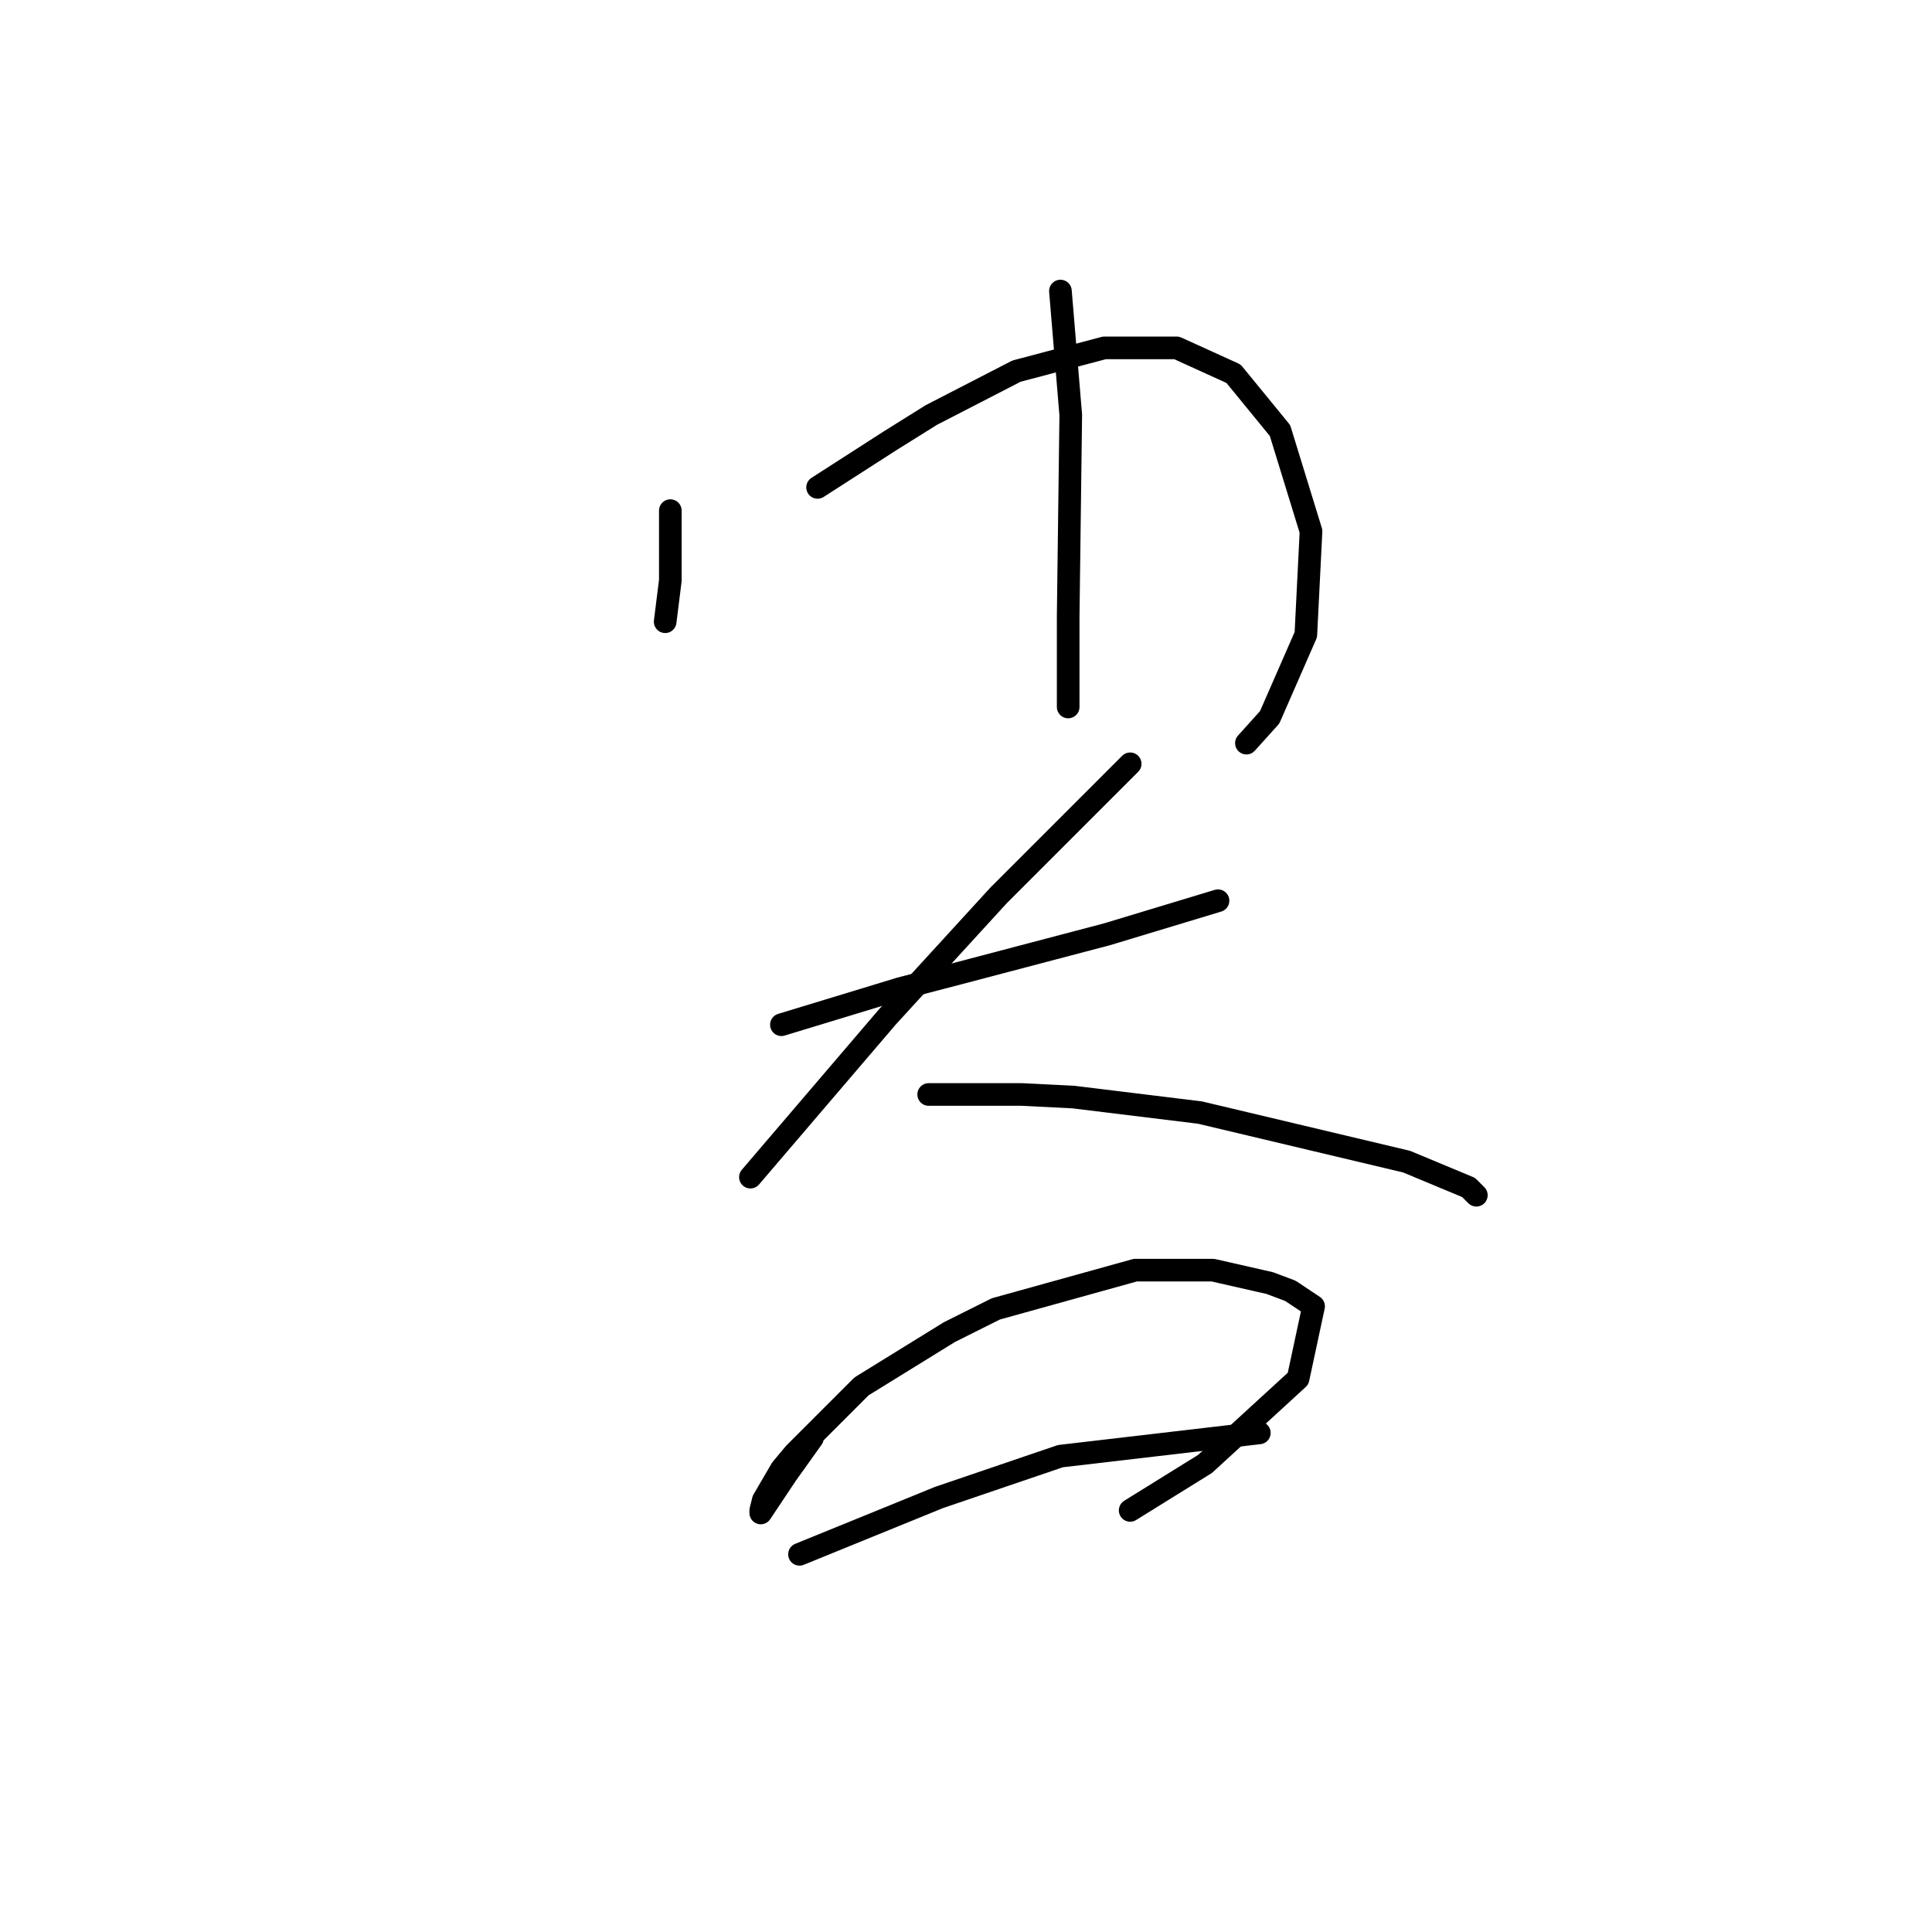 <?xml version="1.0" standalone="no"?>
    <svg width="256" height="256" xmlns="http://www.w3.org/2000/svg" version="1.1">
    <polyline stroke="black" stroke-width="3" stroke-linecap="round" fill="transparent" stroke-linejoin="round" points="88.823 67.662 88.823 70.742 88.823 73.823 88.823 76.904 88.139 82.381 88.139 82.381 " />
        <polyline stroke="black" stroke-width="3" stroke-linecap="round" fill="transparent" stroke-linejoin="round" points="108.335 64.581 113.127 61.5 117.919 58.419 123.396 54.996 134.692 49.177 146.331 46.096 155.916 46.096 163.446 49.519 169.608 57.05 173.716 70.4 173.031 84.092 168.239 95.046 165.158 98.469 165.158 98.469 " />
        <polyline stroke="black" stroke-width="3" stroke-linecap="round" fill="transparent" stroke-linejoin="round" points="140.512 38.565 141.196 46.781 141.881 54.996 141.539 81.696 141.539 93.677 141.539 93.677 " />
        <polyline stroke="black" stroke-width="3" stroke-linecap="round" fill="transparent" stroke-linejoin="round" points="103.542 135.781 111.416 133.385 119.289 130.989 127.162 128.935 146.673 123.8 161.393 119.35 161.393 119.35 " />
        <polyline stroke="black" stroke-width="3" stroke-linecap="round" fill="transparent" stroke-linejoin="round" points="149.754 101.208 144.277 106.685 138.8 112.162 132.296 118.666 117.577 134.754 99.435 155.977 99.435 155.977 " />
        <polyline stroke="black" stroke-width="3" stroke-linecap="round" fill="transparent" stroke-linejoin="round" points="123.054 145.023 129.216 145.023 135.377 145.023 142.223 145.366 158.996 147.419 186.381 153.923 194.596 157.346 195.623 158.373 195.623 158.373 " />
        <polyline stroke="black" stroke-width="3" stroke-linecap="round" fill="transparent" stroke-linejoin="round" points="107.65 190.55 105.939 192.946 104.227 195.343 102.858 197.396 100.804 200.477 100.804 200.135 101.146 198.766 103.542 194.658 105.254 192.604 114.154 183.704 125.792 176.516 131.954 173.435 150.439 168.3 160.708 168.3 168.239 170.012 170.977 171.039 174.058 173.093 172.004 182.677 159.681 193.973 149.754 200.135 149.754 200.135 " />
        <polyline stroke="black" stroke-width="3" stroke-linecap="round" fill="transparent" stroke-linejoin="round" points="105.939 205.954 115.181 202.189 124.423 198.423 140.512 192.946 166.869 189.866 166.869 189.866 " />
        </svg>